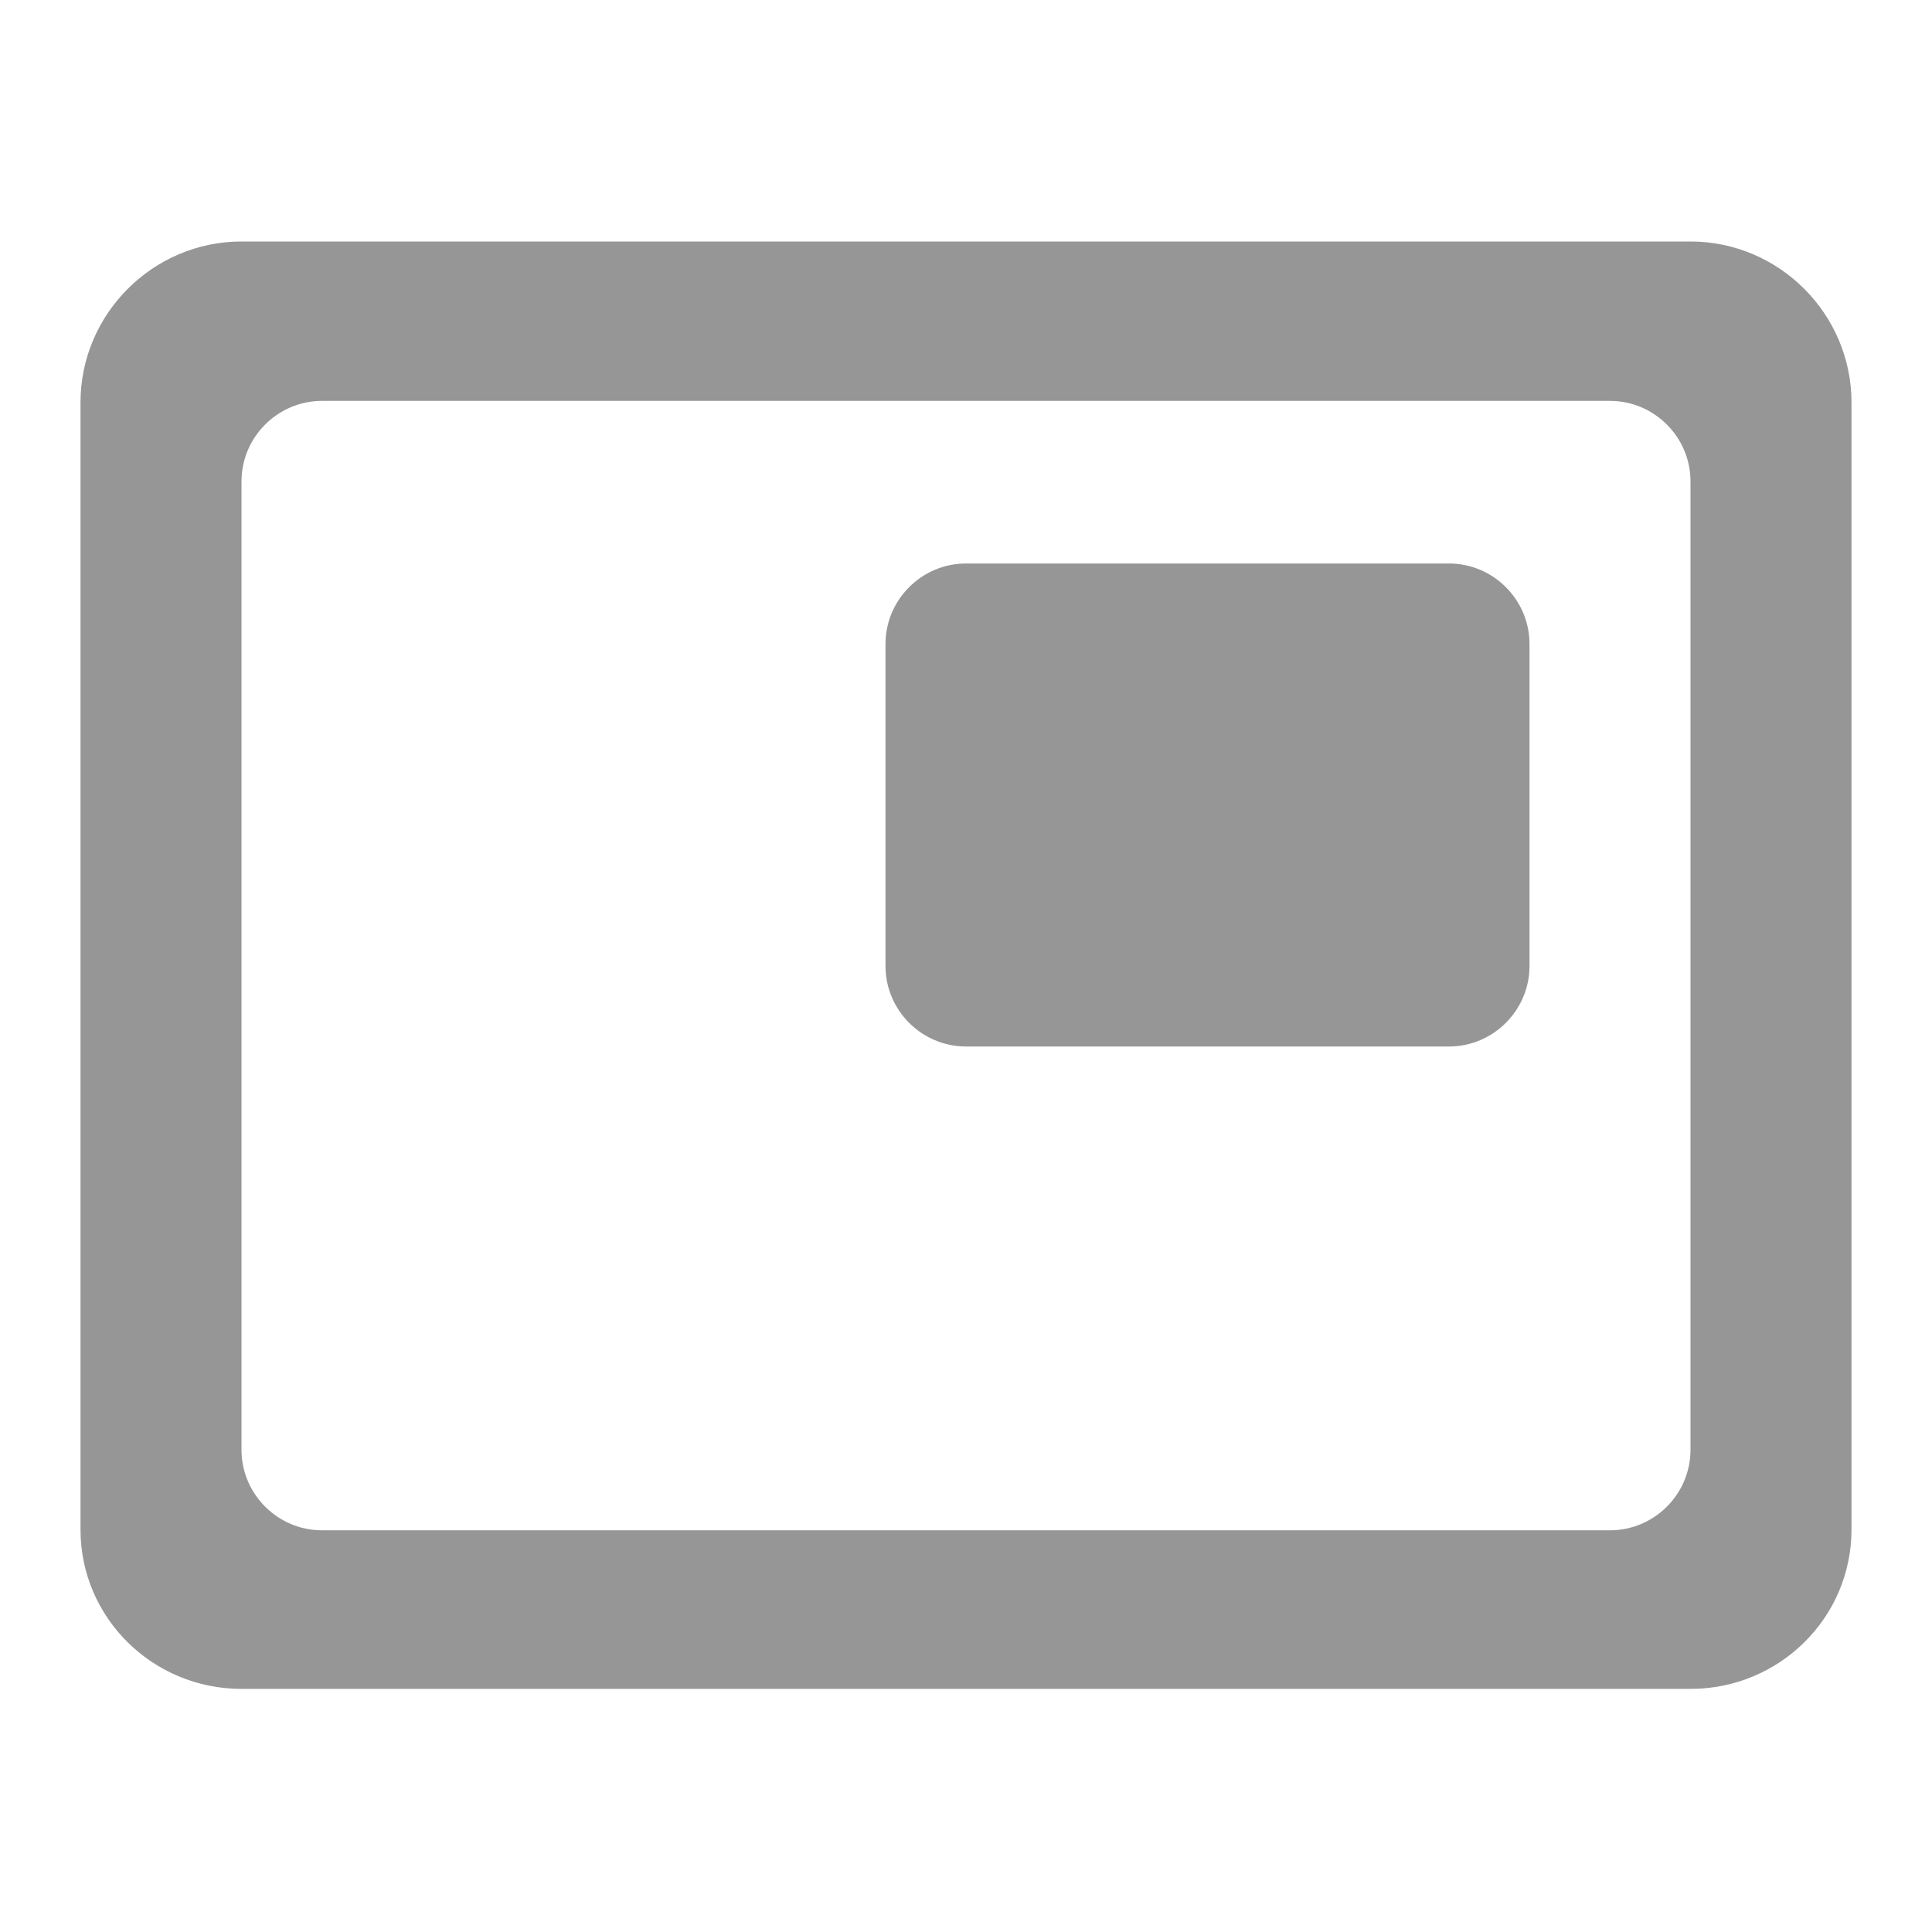 <svg width="24" height="24" viewBox="0 0 24 24" fill="none" xmlns="http://www.w3.org/2000/svg">
<path fill-rule="evenodd" clip-rule="evenodd" d="M18 7H12C11.45 7 11 7.45 11 8V12C11 12.55 11.45 13 12 13H18C18.55 13 19 12.55 19 12V8C19 7.45 18.55 7 18 7ZM21 3H3C1.9 3 1 3.9 1 5V19C1 20.1 1.9 20.98 3 20.98H21C22.1 20.98 23 20.1 23 19V5C23 3.9 22.1 3 21 3ZM20 19.01H4C3.45 19.01 3 18.56 3 18.01V5.98C3 5.43 3.45 4.98 4 4.98H20C20.55 4.98 21 5.43 21 5.98V18.01C21 18.56 20.55 19.01 20 19.01V19.01Z" fill="#969696"/>
</svg>
